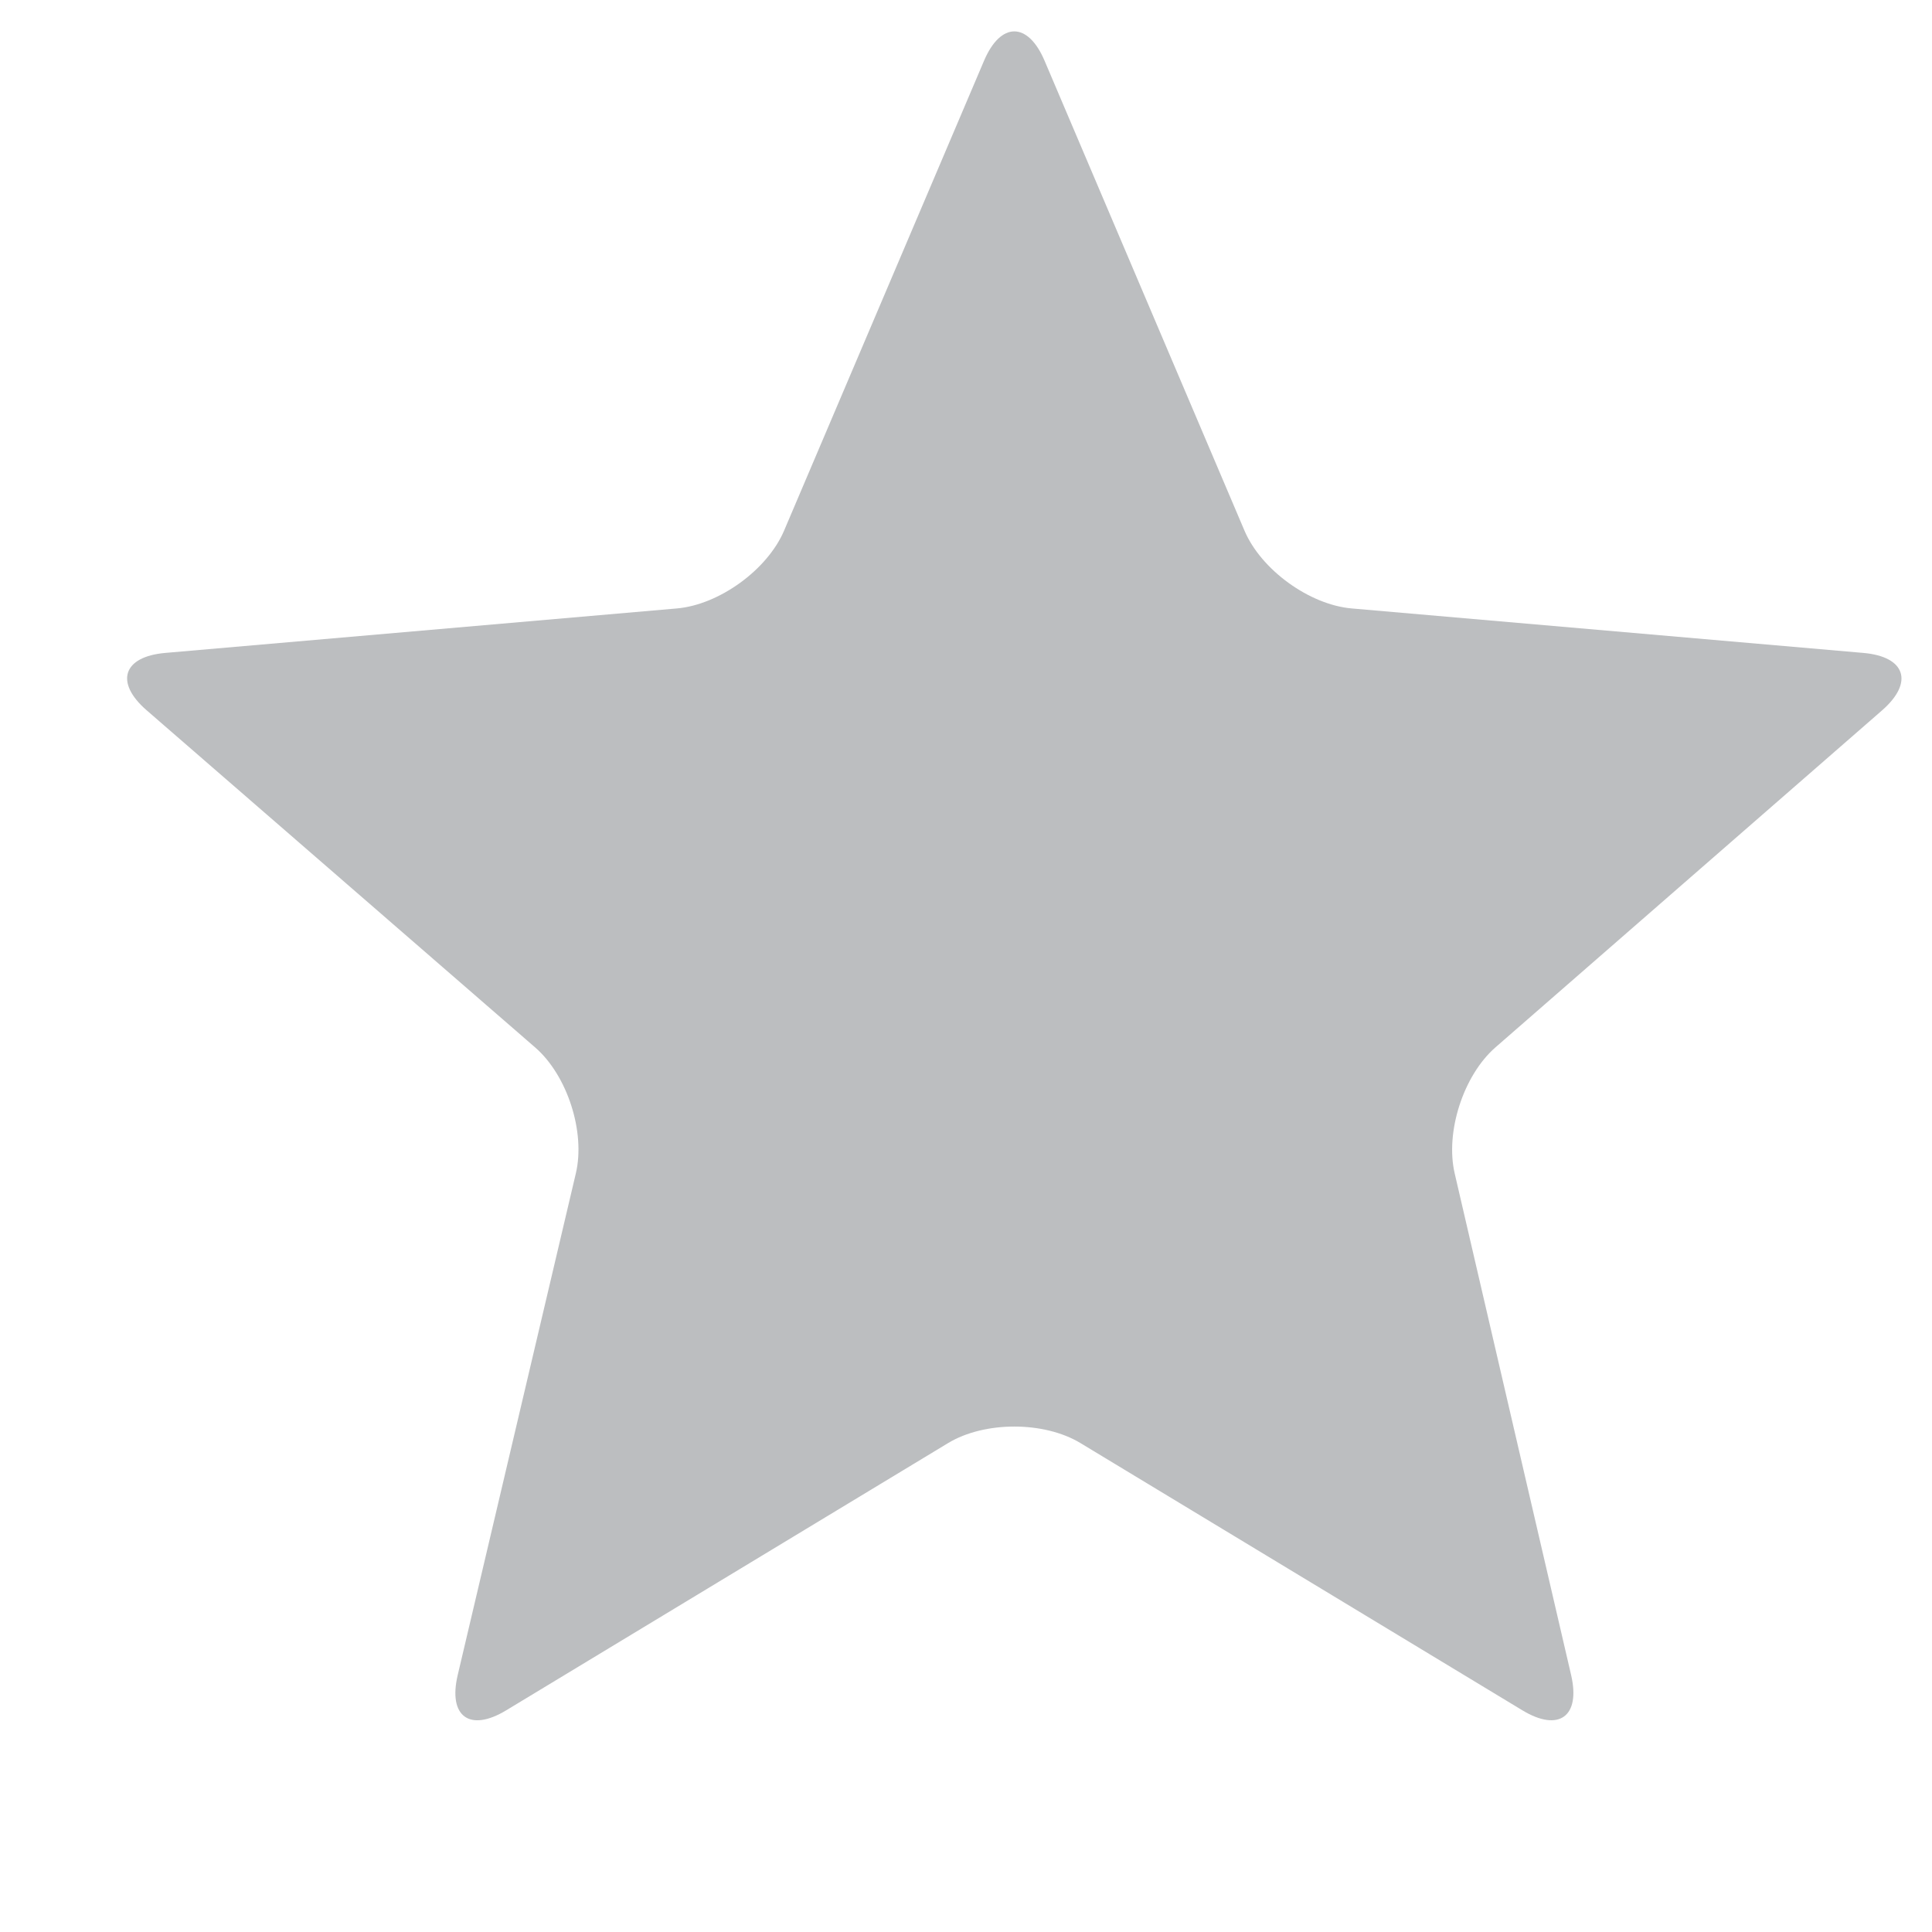 <svg xmlns="http://www.w3.org/2000/svg" xmlns:xlink="http://www.w3.org/1999/xlink" id="Layer_1" width="100" height="100" x="0" y="0" enable-background="new 0 0 100 100" version="1.1" viewBox="0 0 100 100" xml:space="preserve"><g><path fill="#BCBEC0" d="M26.196,88.529c-1.882,1.138-3.01,0.317-2.506-1.824l6.116-25.972c0.504-2.142-0.442-5.073-2.104-6.516 L7.59,36.764c-1.662-1.442-1.228-2.778,0.964-2.969l26.479-2.302c2.191-0.19,4.689-2.003,5.551-4.027L50.934,3.143 c0.861-2.024,2.271-2.024,3.132,0l10.348,24.323c0.861,2.024,3.359,3.837,5.551,4.027l26.479,2.302 c2.191,0.19,2.628,1.529,0.97,2.975L77.405,54.211c-1.658,1.445-2.608,4.381-2.111,6.524l6.027,25.966 c0.498,2.143-0.636,2.965-2.519,1.827l-22.88-13.836c-1.882-1.138-4.963-1.138-6.846,0L26.196,88.529z"/></g></svg>